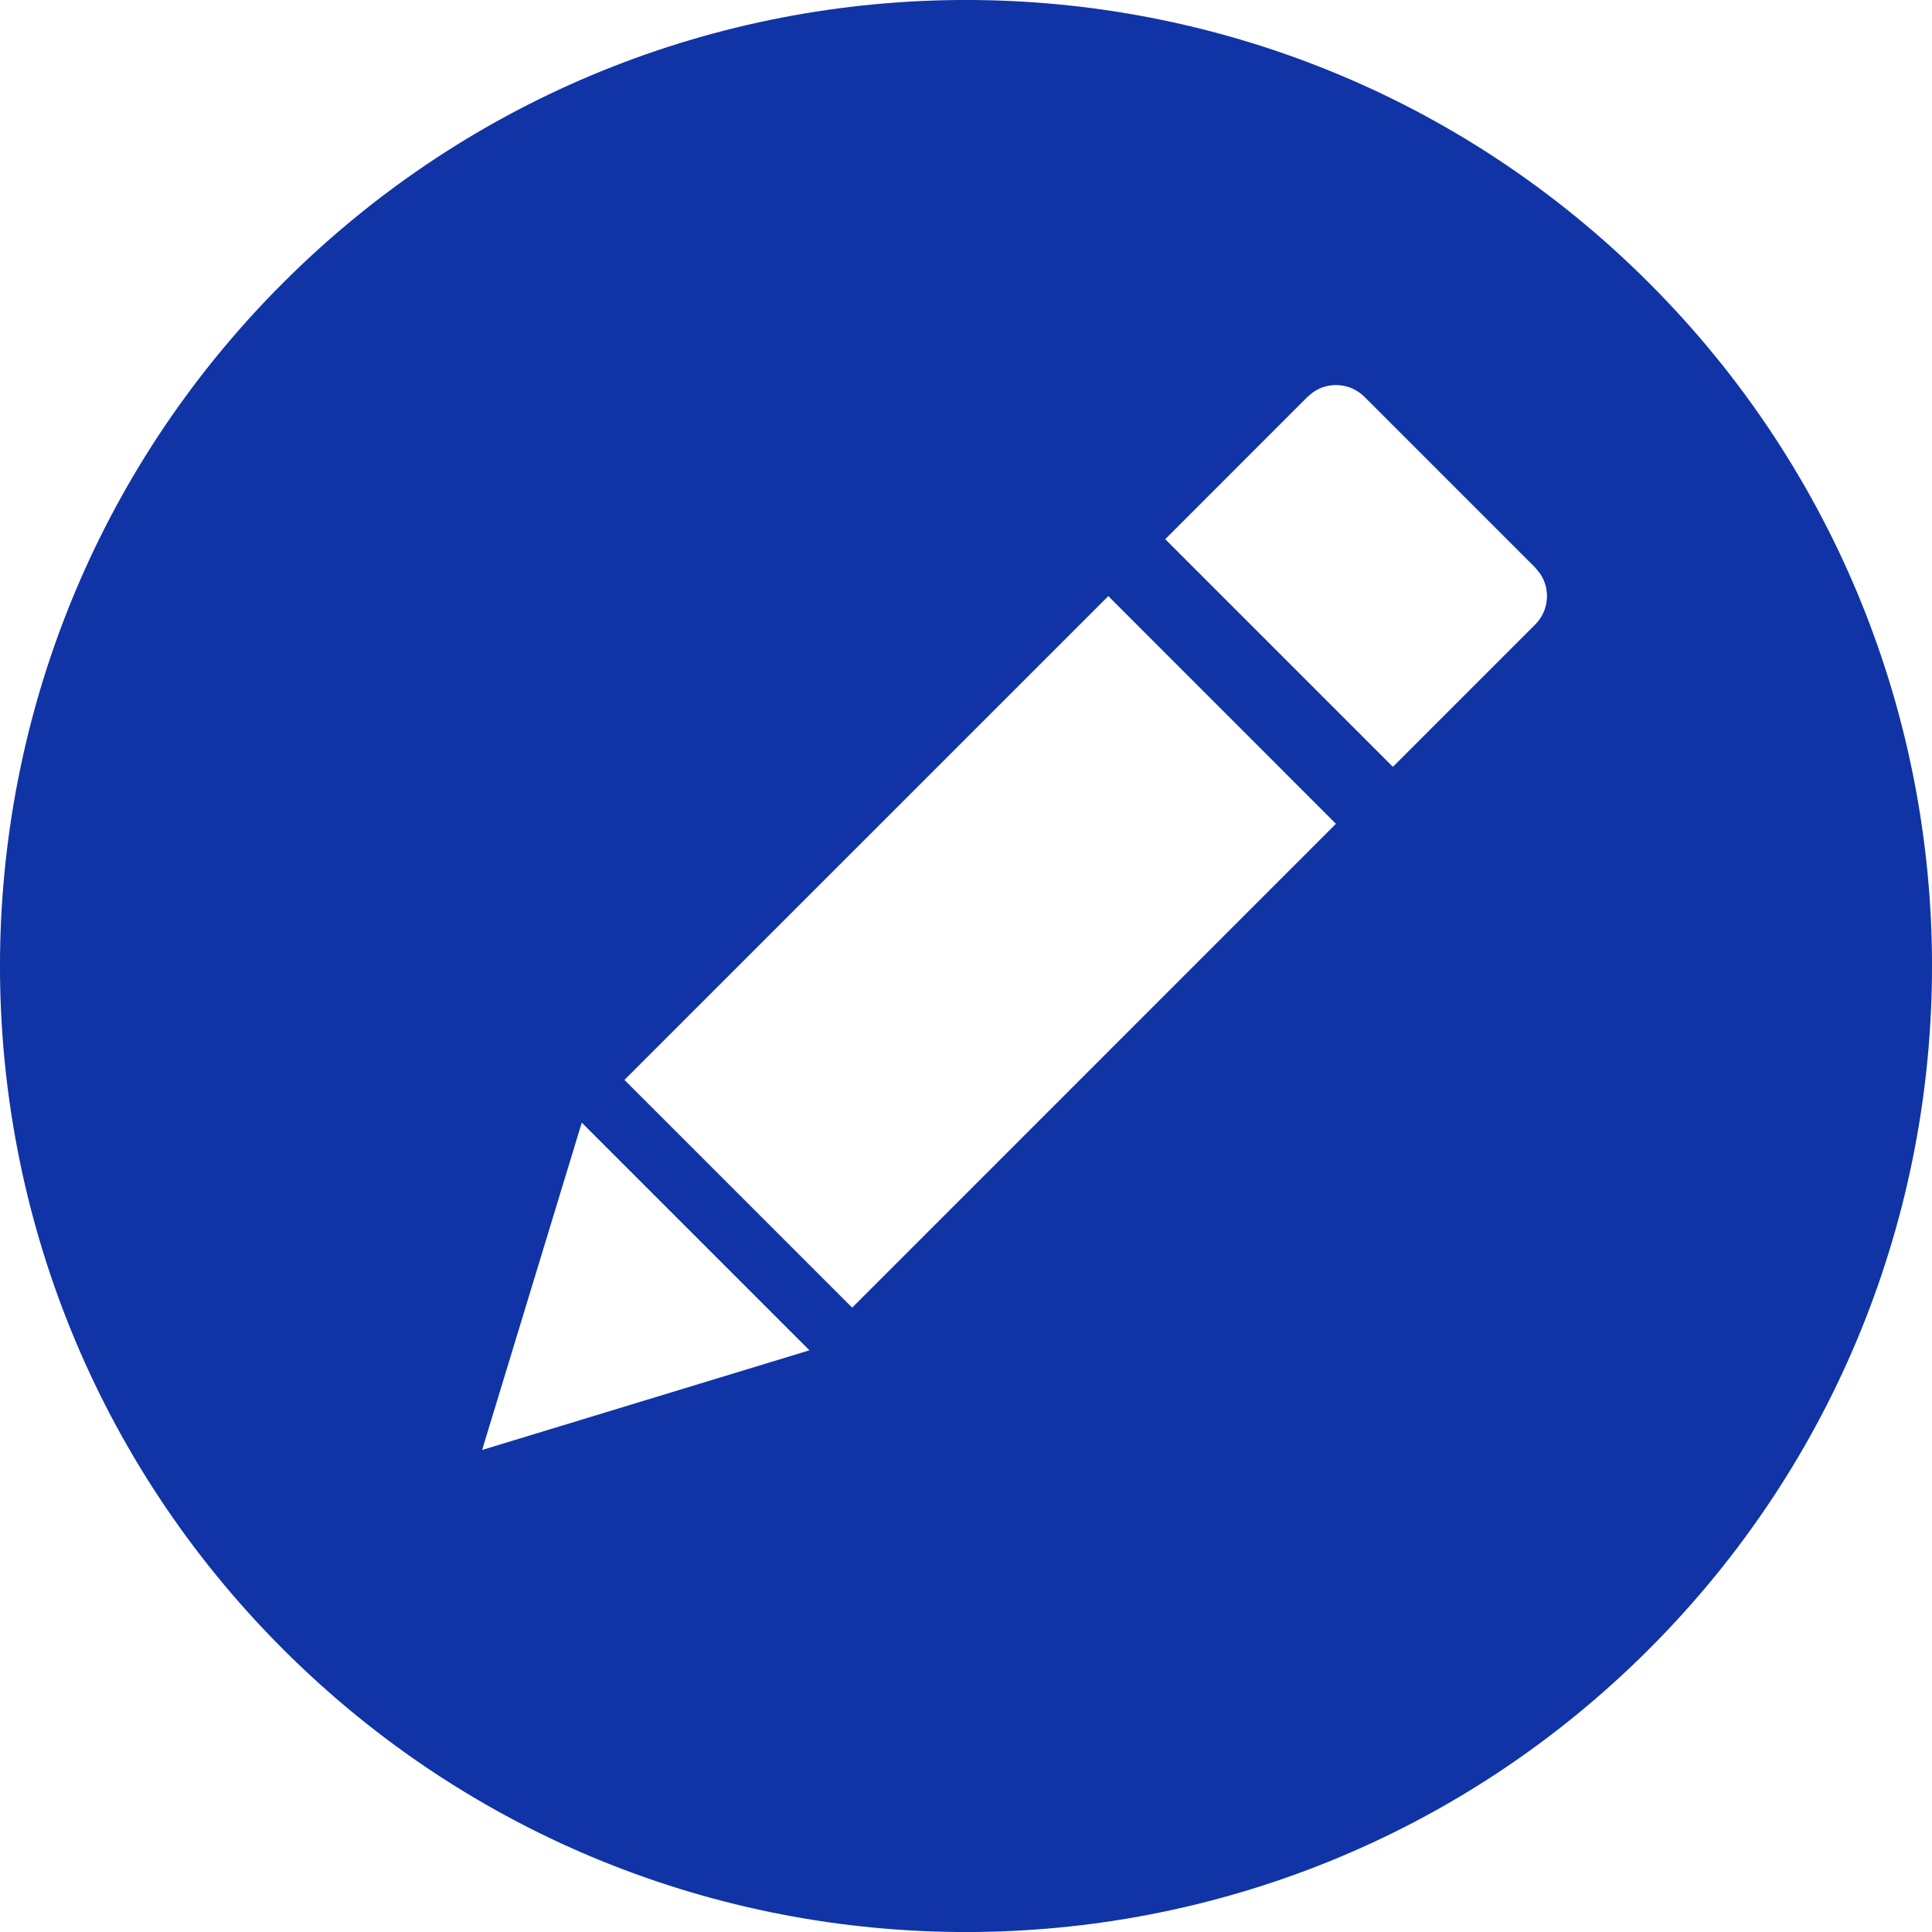 <svg width="24" height="24" viewBox="0 0 24 24" fill="none" xmlns="http://www.w3.org/2000/svg">
<path d="M20.485 3.515C25.172 8.202 25.172 15.799 20.485 20.486C15.799 25.172 8.201 25.172 3.515 20.486C-1.172 15.799 -1.172 8.202 3.515 3.515C8.201 -1.172 15.799 -1.172 20.485 3.515ZM10.055 16.774L7.227 13.946L5.989 18.012L10.055 16.774ZM16.596 10.234L13.768 7.405L7.757 13.415L10.586 16.244L16.596 10.233V10.234ZM19.071 7.051L16.95 4.93C16.776 4.756 16.506 4.737 16.312 4.872L16.242 4.93L14.475 6.698L17.303 9.526L19.071 7.758C19.244 7.585 19.264 7.316 19.128 7.12L19.071 7.051Z" fill="#1034A6"/>
</svg>
